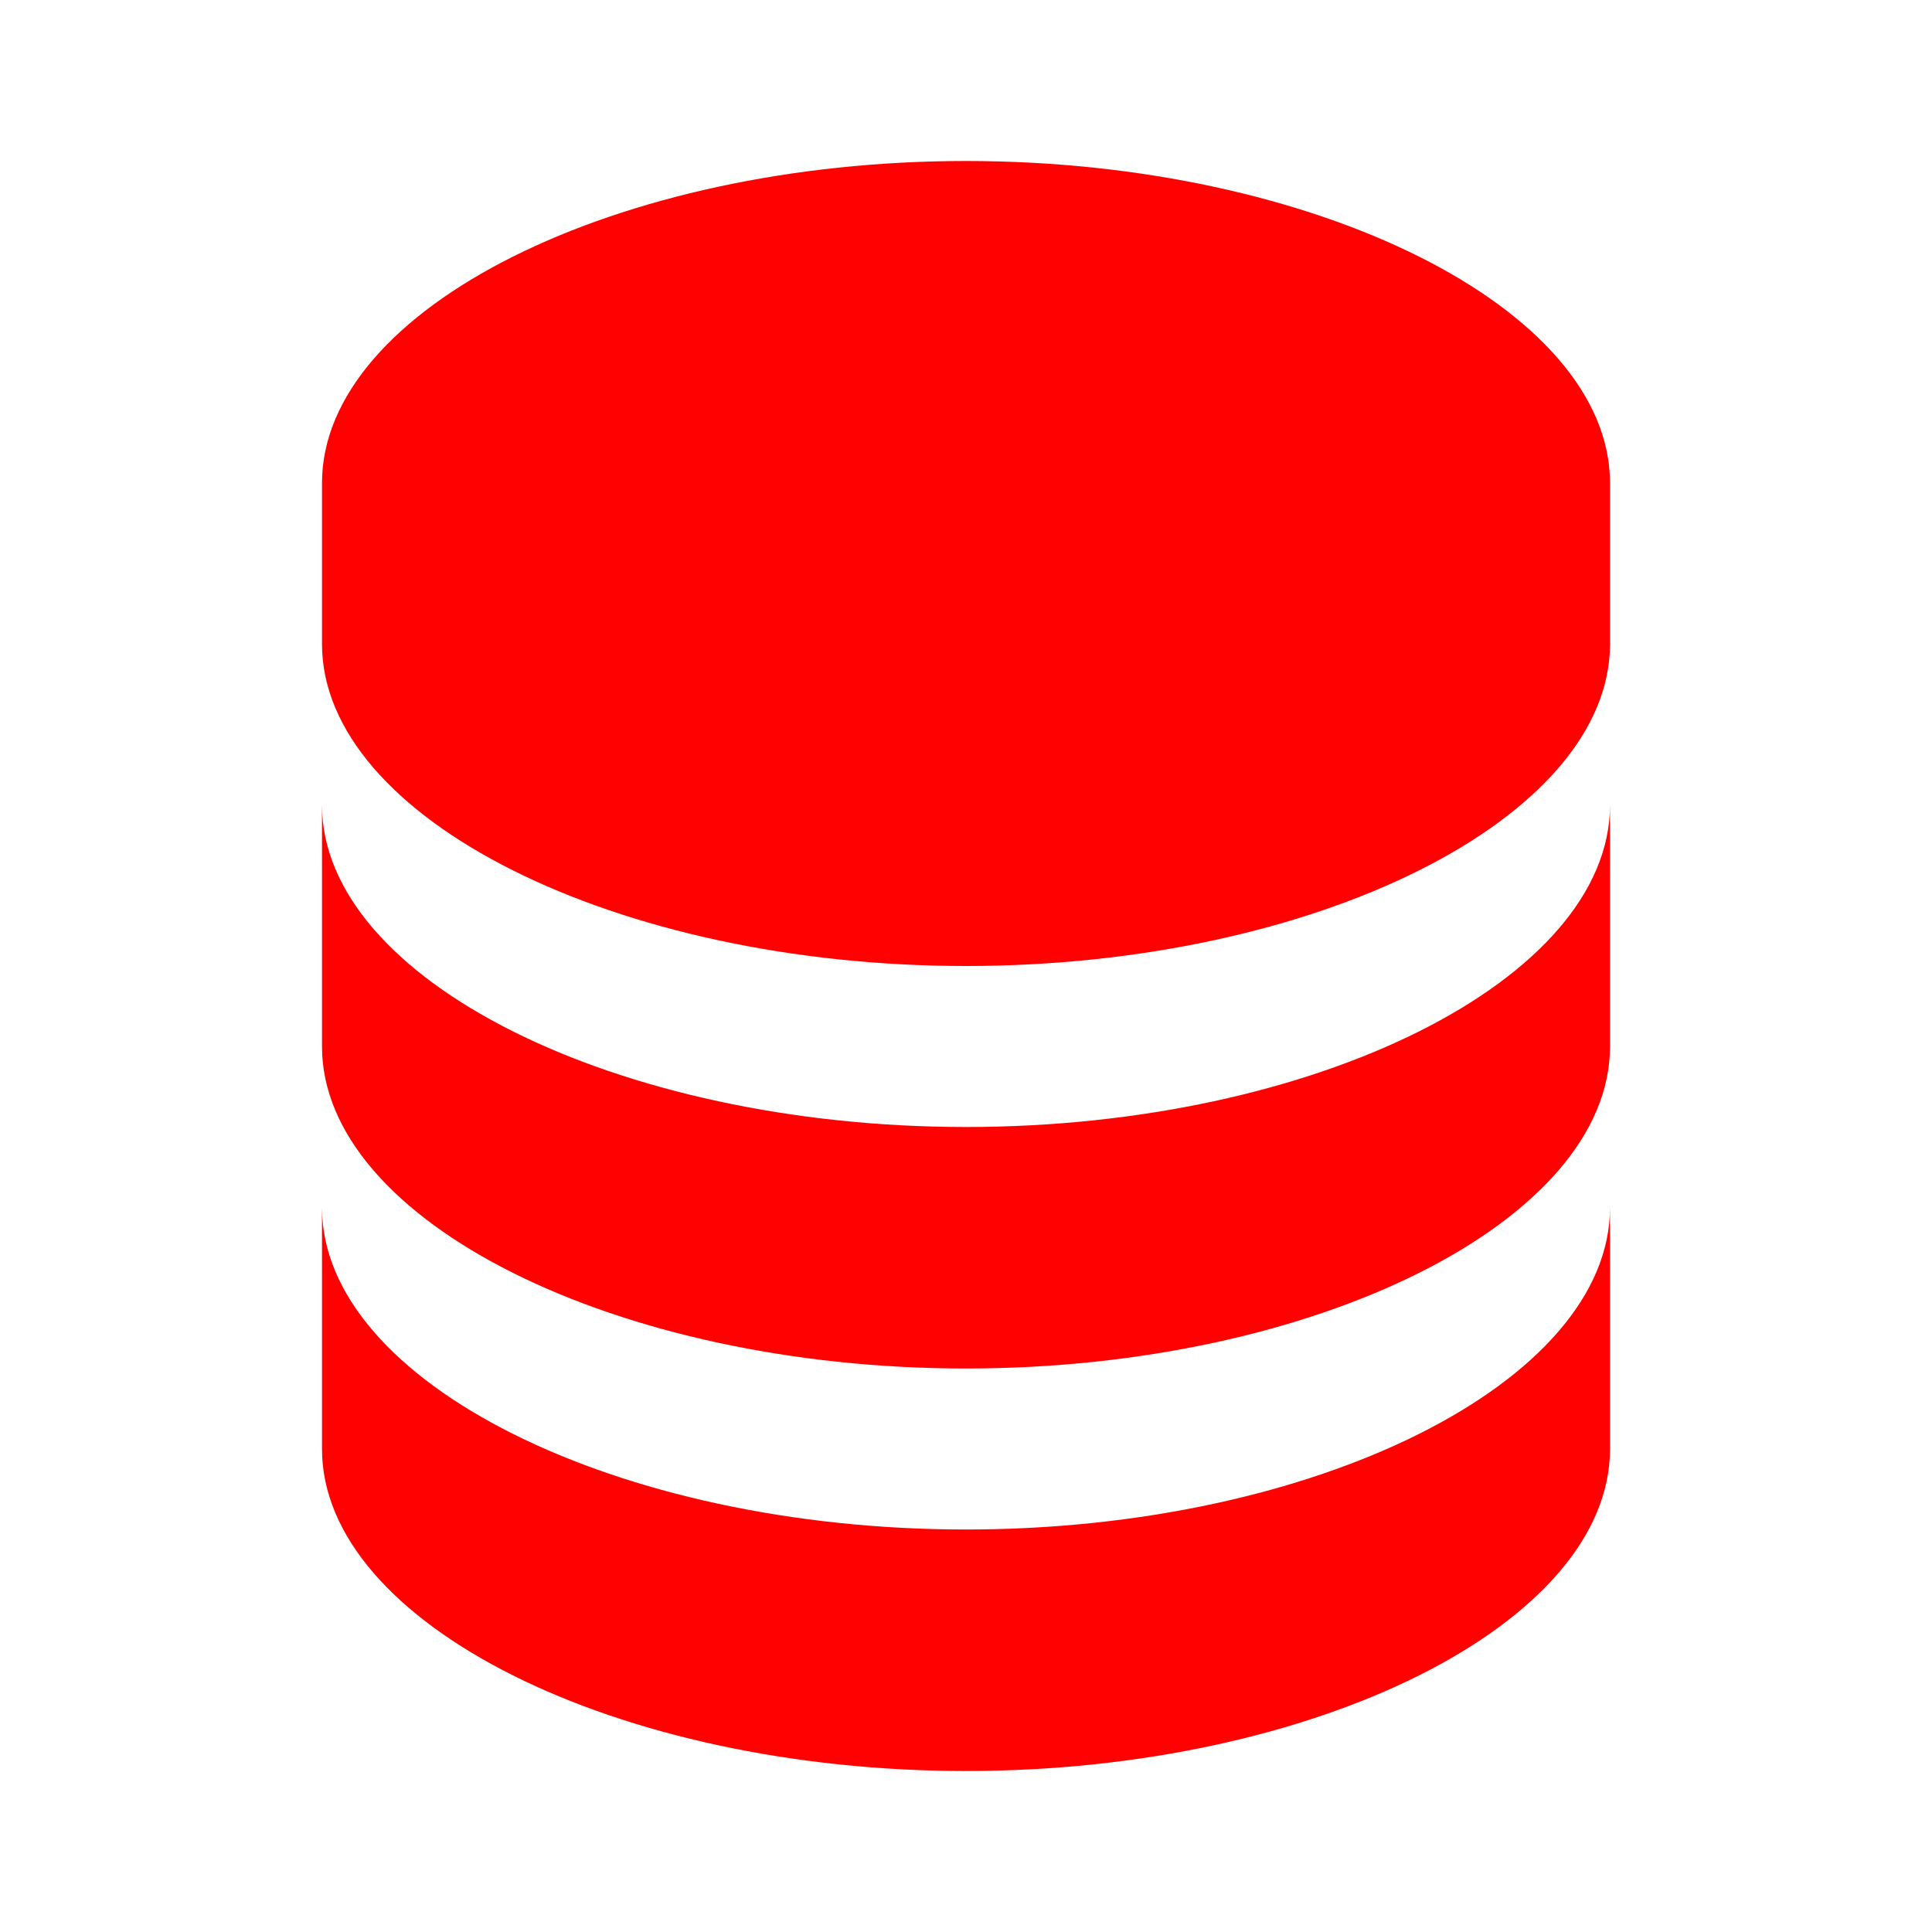 <svg width="36" height="36" viewBox="0 0 36 36" fill="none" xmlns="http://www.w3.org/2000/svg">
<path d="M30 9C30 5.748 24.506 3 18 3C11.495 3 6 5.748 6 9V12C6 15.252 11.495 18 18 18C24.506 18 30 15.252 30 12V9ZM18 28.5C11.495 28.5 6 25.752 6 22.5V27C6 30.252 11.495 33 18 33C24.506 33 30 30.252 30 27V22.5C30 25.752 24.506 28.5 18 28.5Z" fill="#FF0100"/>
<path d="M30 15C30 18.252 24.506 21 18 21C11.495 21 6 18.252 6 15V19.5C6 22.752 11.495 25.5 18 25.5C24.506 25.5 30 22.752 30 19.5V15Z" fill="#FF0100"/>
</svg>

